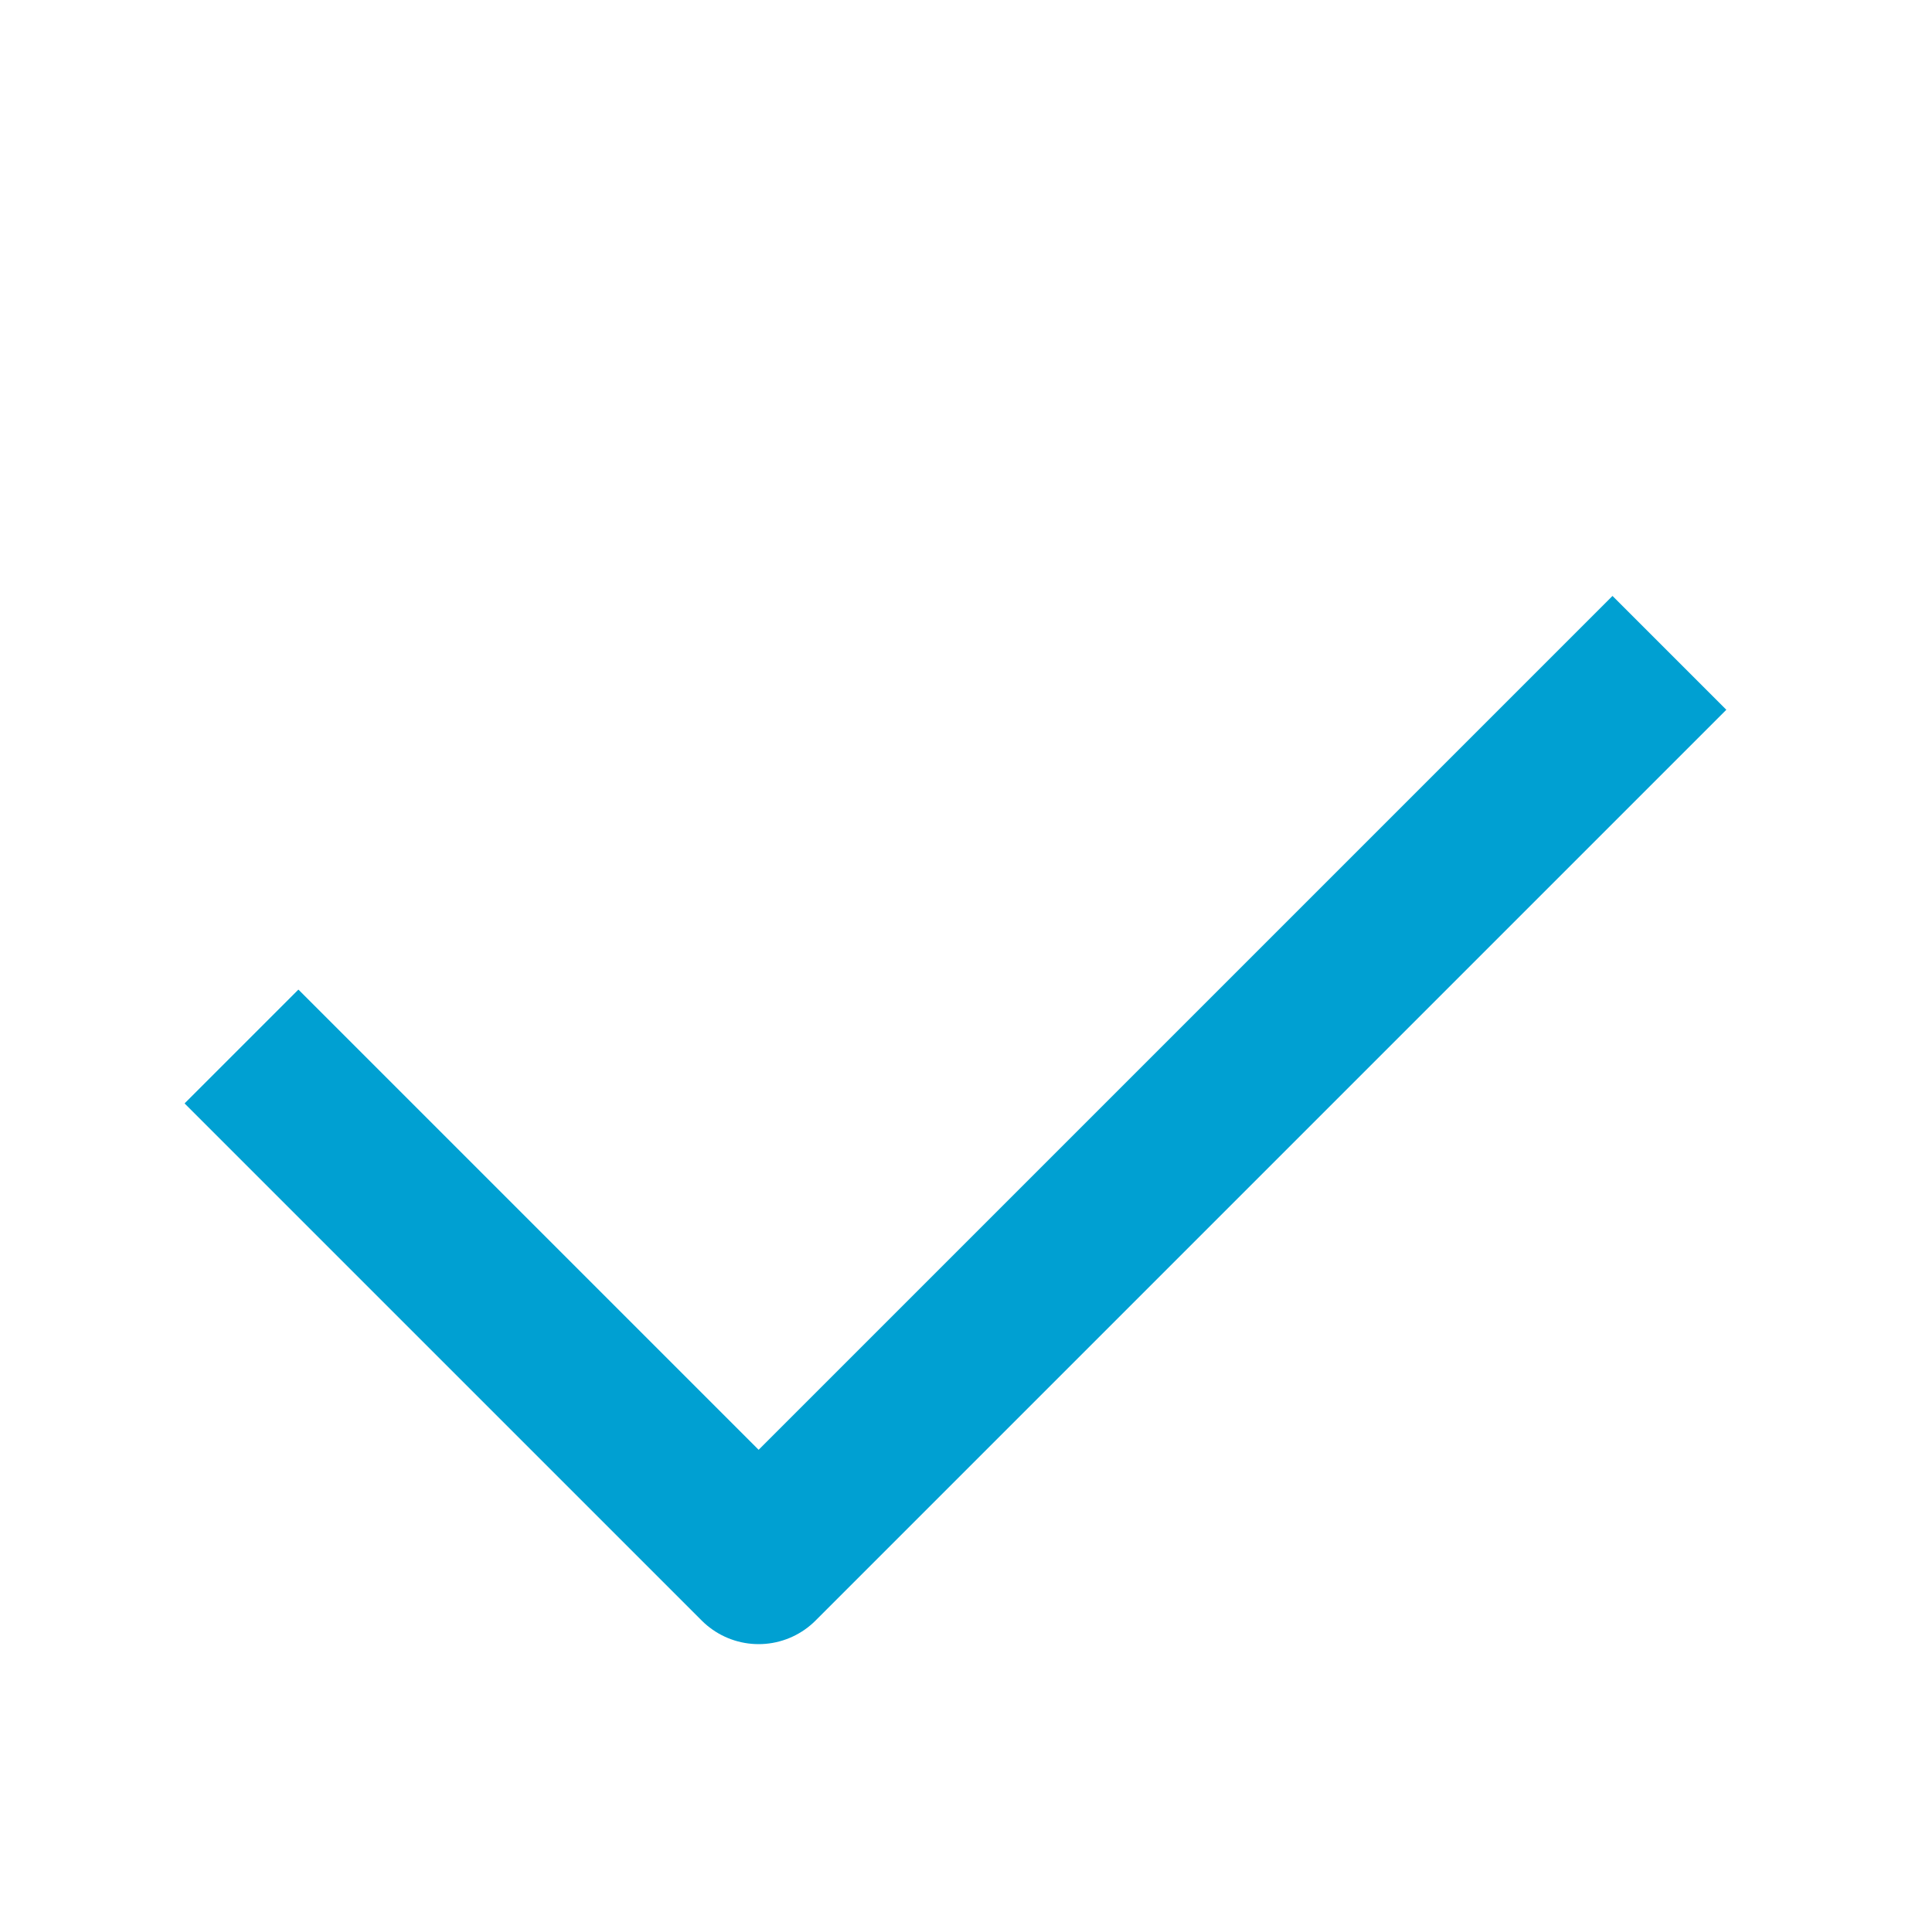<svg width="24" height="24" viewBox="0 0 24 24" fill="none" xmlns="http://www.w3.org/2000/svg">
<path d="M3 13L9.424 19.424L20.738 8.11" stroke="#00A0D2" stroke-width="2" stroke-linejoin="round"/>
</svg>
